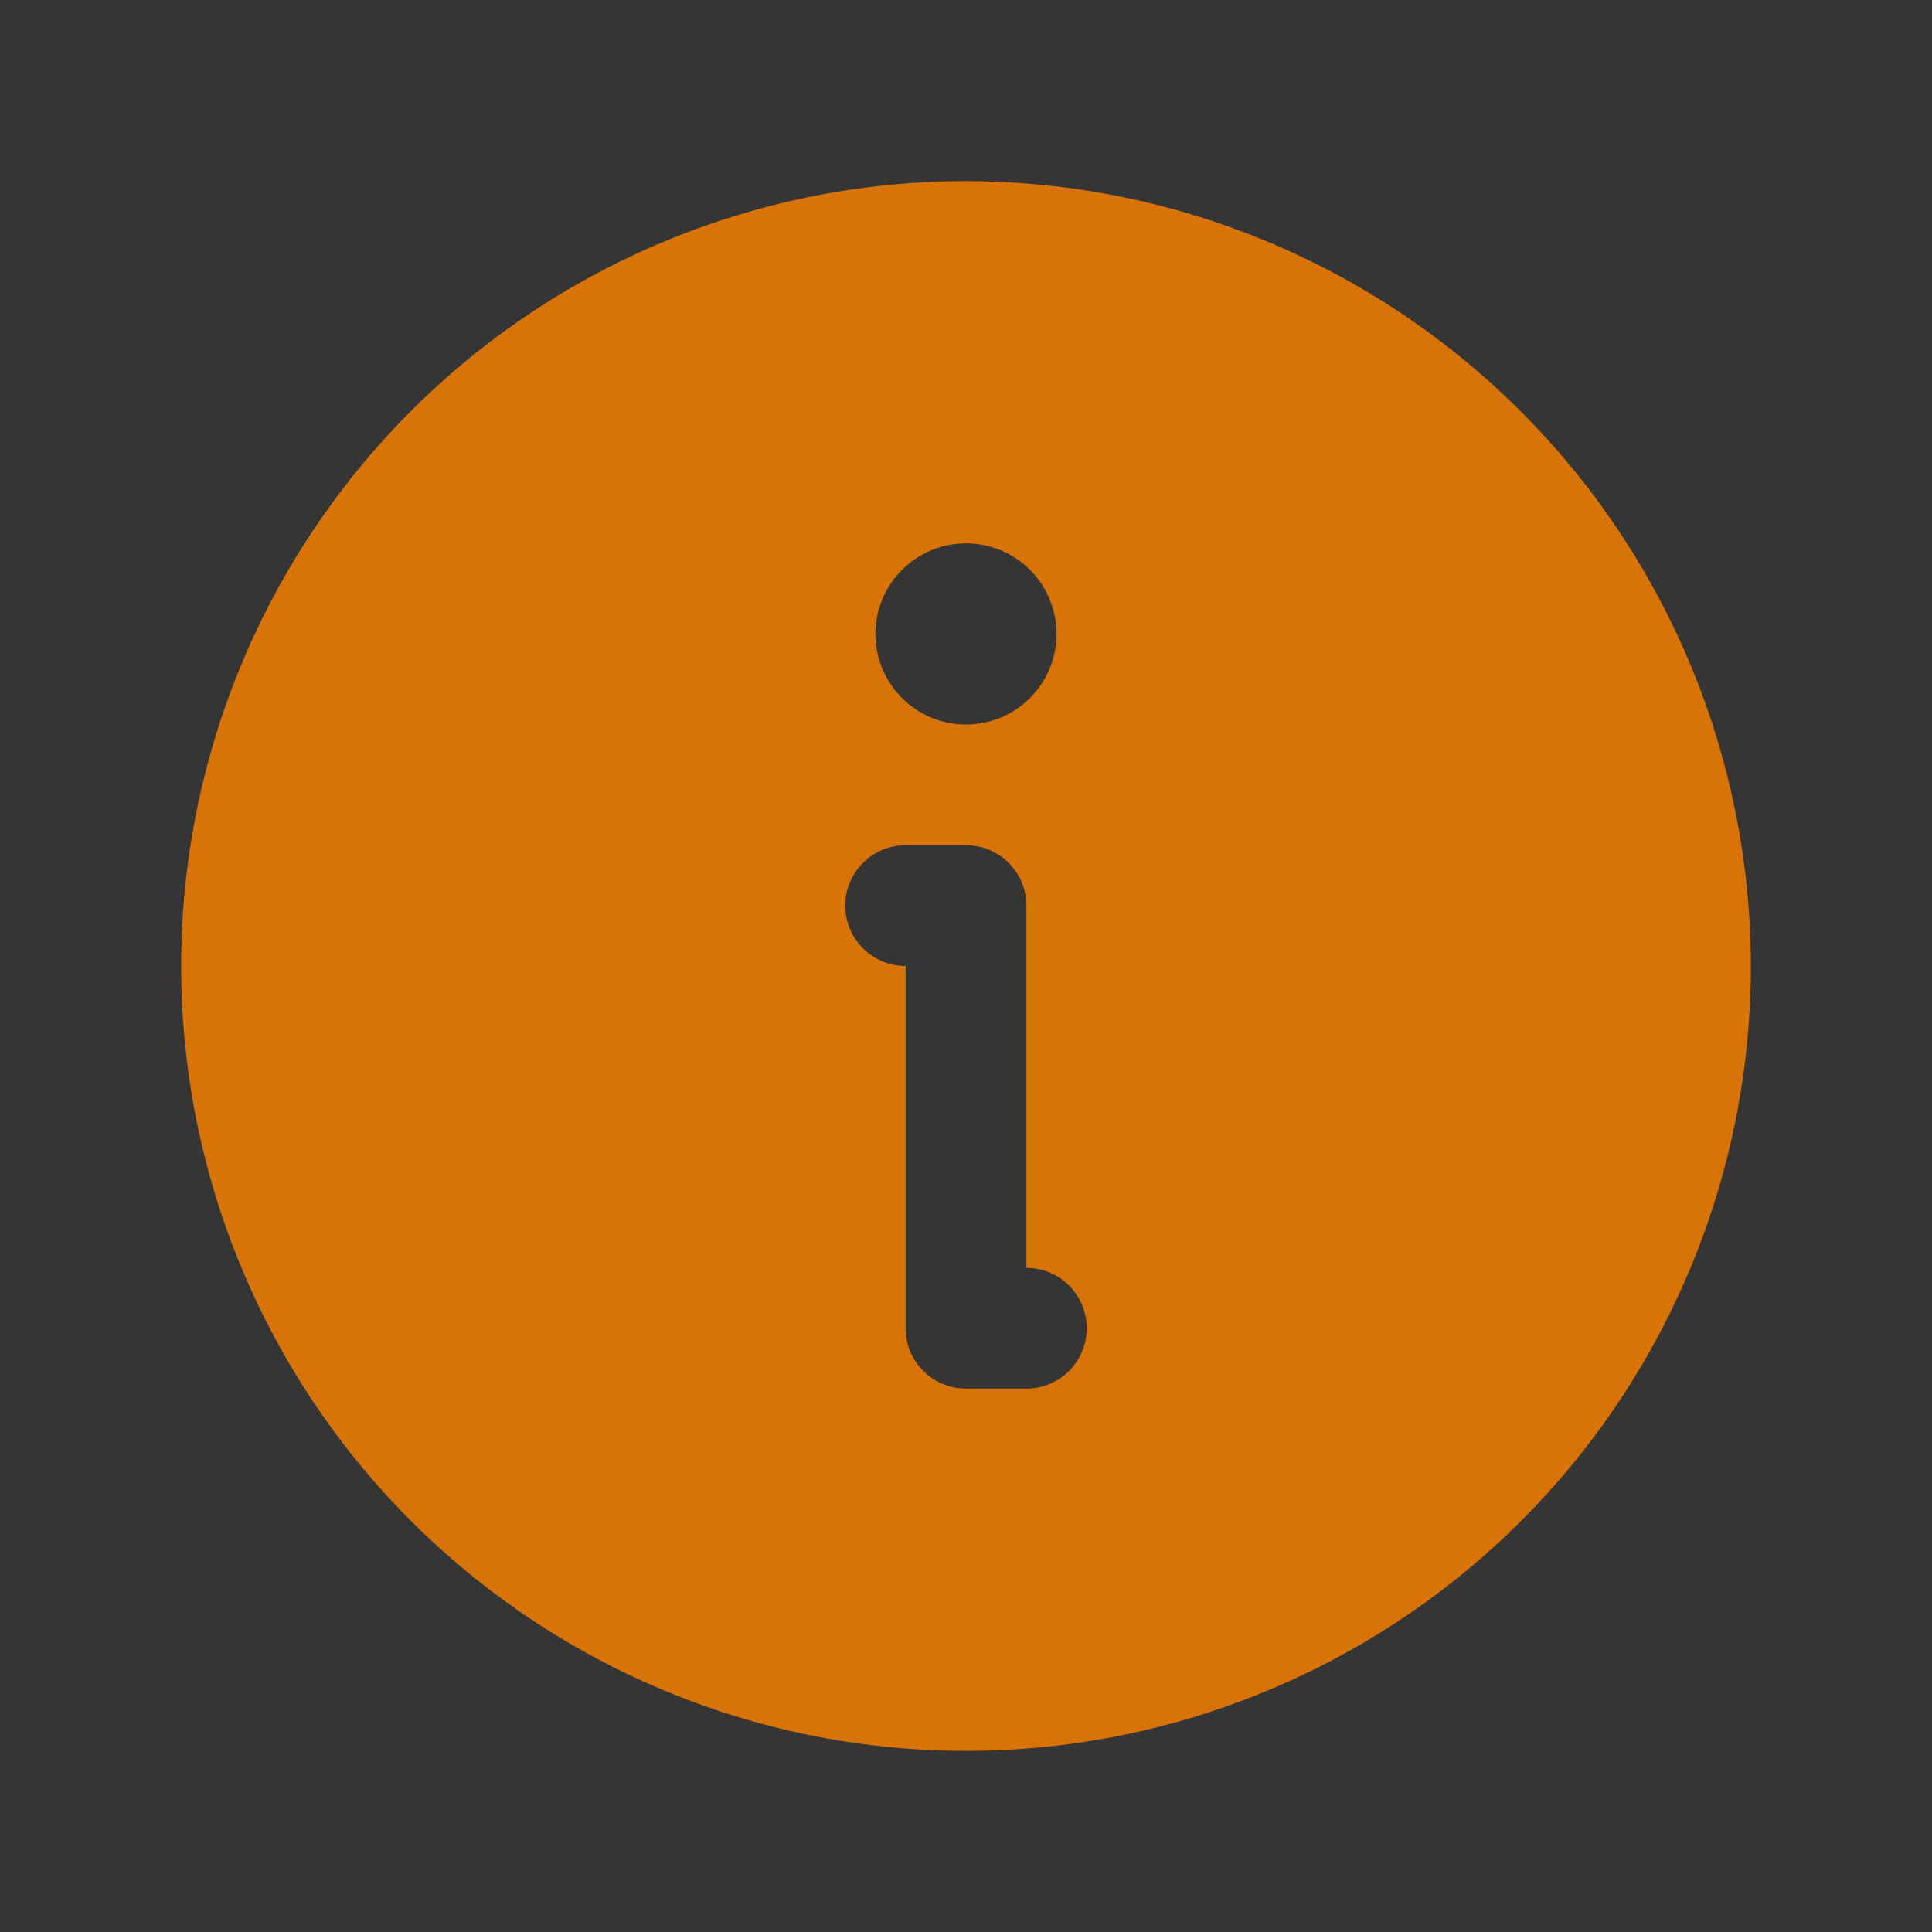 <svg width="20" height="20" viewBox="0 0 20 20" fill="none" xmlns="http://www.w3.org/2000/svg">
<rect x="0" y="0" width="20" height="20" fill="#333333" stroke="none"/>
<rect width="20" height="20" fill="white" fill-opacity="0.01"/>
<path d="M10 1.875C8.393 1.875 6.822 2.352 5.486 3.244C4.15 4.137 3.108 5.406 2.493 6.891C1.879 8.375 1.718 10.009 2.031 11.585C2.345 13.161 3.118 14.609 4.255 15.745C5.391 16.881 6.839 17.655 8.415 17.969C9.991 18.282 11.625 18.122 13.109 17.506C14.594 16.892 15.863 15.85 16.756 14.514C17.648 13.178 18.125 11.607 18.125 10C18.122 7.846 17.266 5.781 15.742 4.258C14.219 2.734 12.154 1.877 10 1.875ZM10 5.625C10.185 5.625 10.367 5.68 10.521 5.783C10.675 5.886 10.795 6.032 10.866 6.204C10.937 6.375 10.956 6.564 10.919 6.745C10.883 6.927 10.794 7.094 10.663 7.225C10.532 7.357 10.365 7.446 10.183 7.482C10.001 7.518 9.813 7.5 9.641 7.429C9.47 7.358 9.324 7.238 9.22 7.083C9.117 6.929 9.062 6.748 9.062 6.562C9.062 6.314 9.161 6.075 9.337 5.9C9.513 5.724 9.751 5.625 10 5.625ZM10.625 14.375H10C9.918 14.375 9.837 14.359 9.761 14.328C9.685 14.296 9.616 14.25 9.558 14.192C9.5 14.134 9.454 14.065 9.422 13.989C9.391 13.913 9.375 13.832 9.375 13.75V10C9.209 10 9.05 9.934 8.933 9.817C8.816 9.7 8.75 9.541 8.75 9.375C8.75 9.209 8.816 9.05 8.933 8.933C9.05 8.816 9.209 8.75 9.375 8.75H10C10.082 8.75 10.163 8.766 10.239 8.797C10.315 8.829 10.384 8.875 10.442 8.933C10.5 8.991 10.546 9.06 10.578 9.136C10.609 9.212 10.625 9.293 10.625 9.375V13.125C10.791 13.125 10.95 13.191 11.067 13.308C11.184 13.425 11.25 13.584 11.25 13.75C11.25 13.916 11.184 14.075 11.067 14.192C10.95 14.309 10.791 14.375 10.625 14.375Z" fill="#D87407"/>
</svg>
